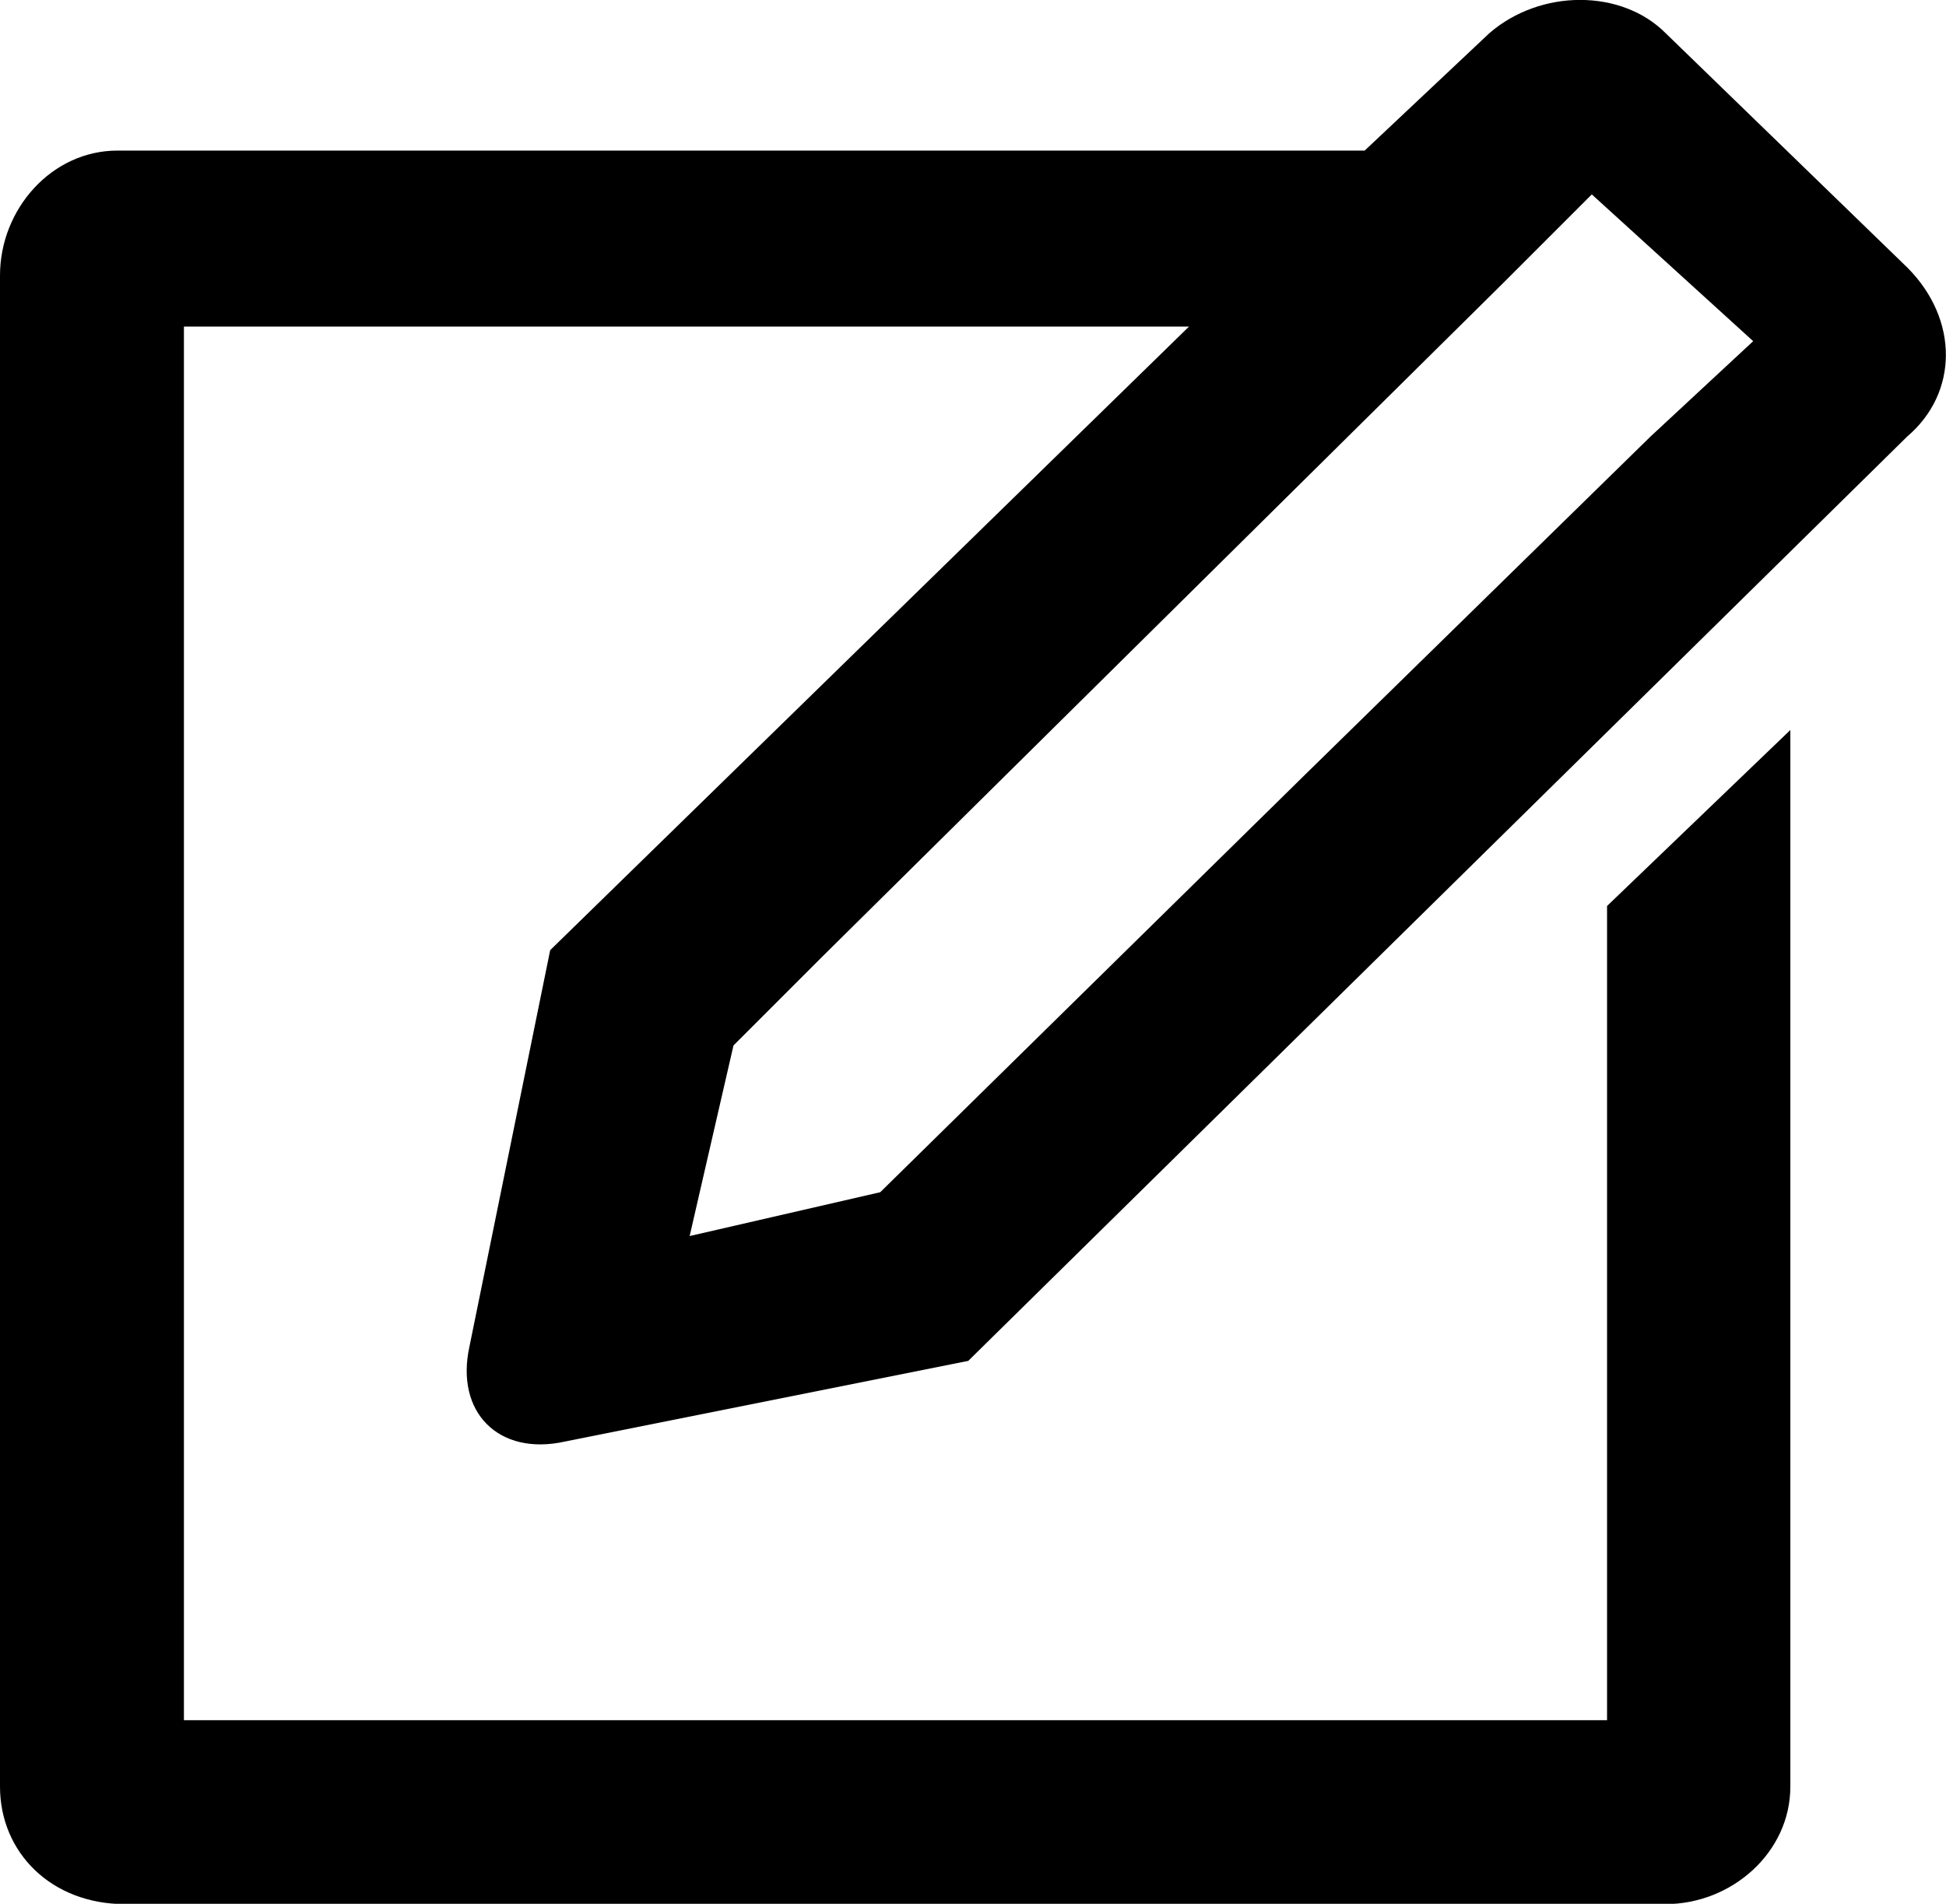 <?xml version="1.0" encoding="utf-8"?>
<!-- Generator: Adobe Illustrator 18.1.1, SVG Export Plug-In . SVG Version: 6.00 Build 0)  -->
<svg version="1.1" id="Layer_1" xmlns="http://www.w3.org/2000/svg" xmlns:xlink="http://www.w3.org/1999/xlink" x="0px" y="0px"
	 viewBox="0 0 612.6 599.3" enable-background="new 0 0 612.6 599.3" xml:space="preserve">
<path d="M600.5,84.3L600.5,84.3l-76.2-73.9c-13.9-13.9-39.3-13.9-55.4,0l-39.3,37H37c-20.8,0-37,18.5-37,39.3v475.7
	c0,20.8,16.2,37,39.3,37h485c20.8,0,39.3-16.2,39.3-37V229.8l-57.7,55.4v256.3h-448V102.8h316.4L173.2,299.1l-25.4,124.7
	c-4.6,20.8,9.2,34.6,30,30l0,0l127-25.4l295.6-291l0,0C616.6,123.6,616.6,100.5,600.5,84.3z M519.6,137.4L411.1,243.6L277.1,375.3
	l-30,6.9l0,0l0,0l-30,6.9l6.9-30l0,0l0,0l6.9-30l27.7-27.7l0,0L473.4,88.9l0,0l27.7-27.7l25.4,23.1l0,0l0,0l25.4,23.1L519.6,137.4z"
	/>
<g>
</g>
<g>
</g>
<g>
</g>
<g>
</g>
<g>
</g>
<g>
</g>
<g>
</g>
<g>
</g>
<g>
</g>
<g>
</g>
<g>
</g>
<g>
</g>
<g>
</g>
<g>
</g>
<g>
</g>
</svg>
